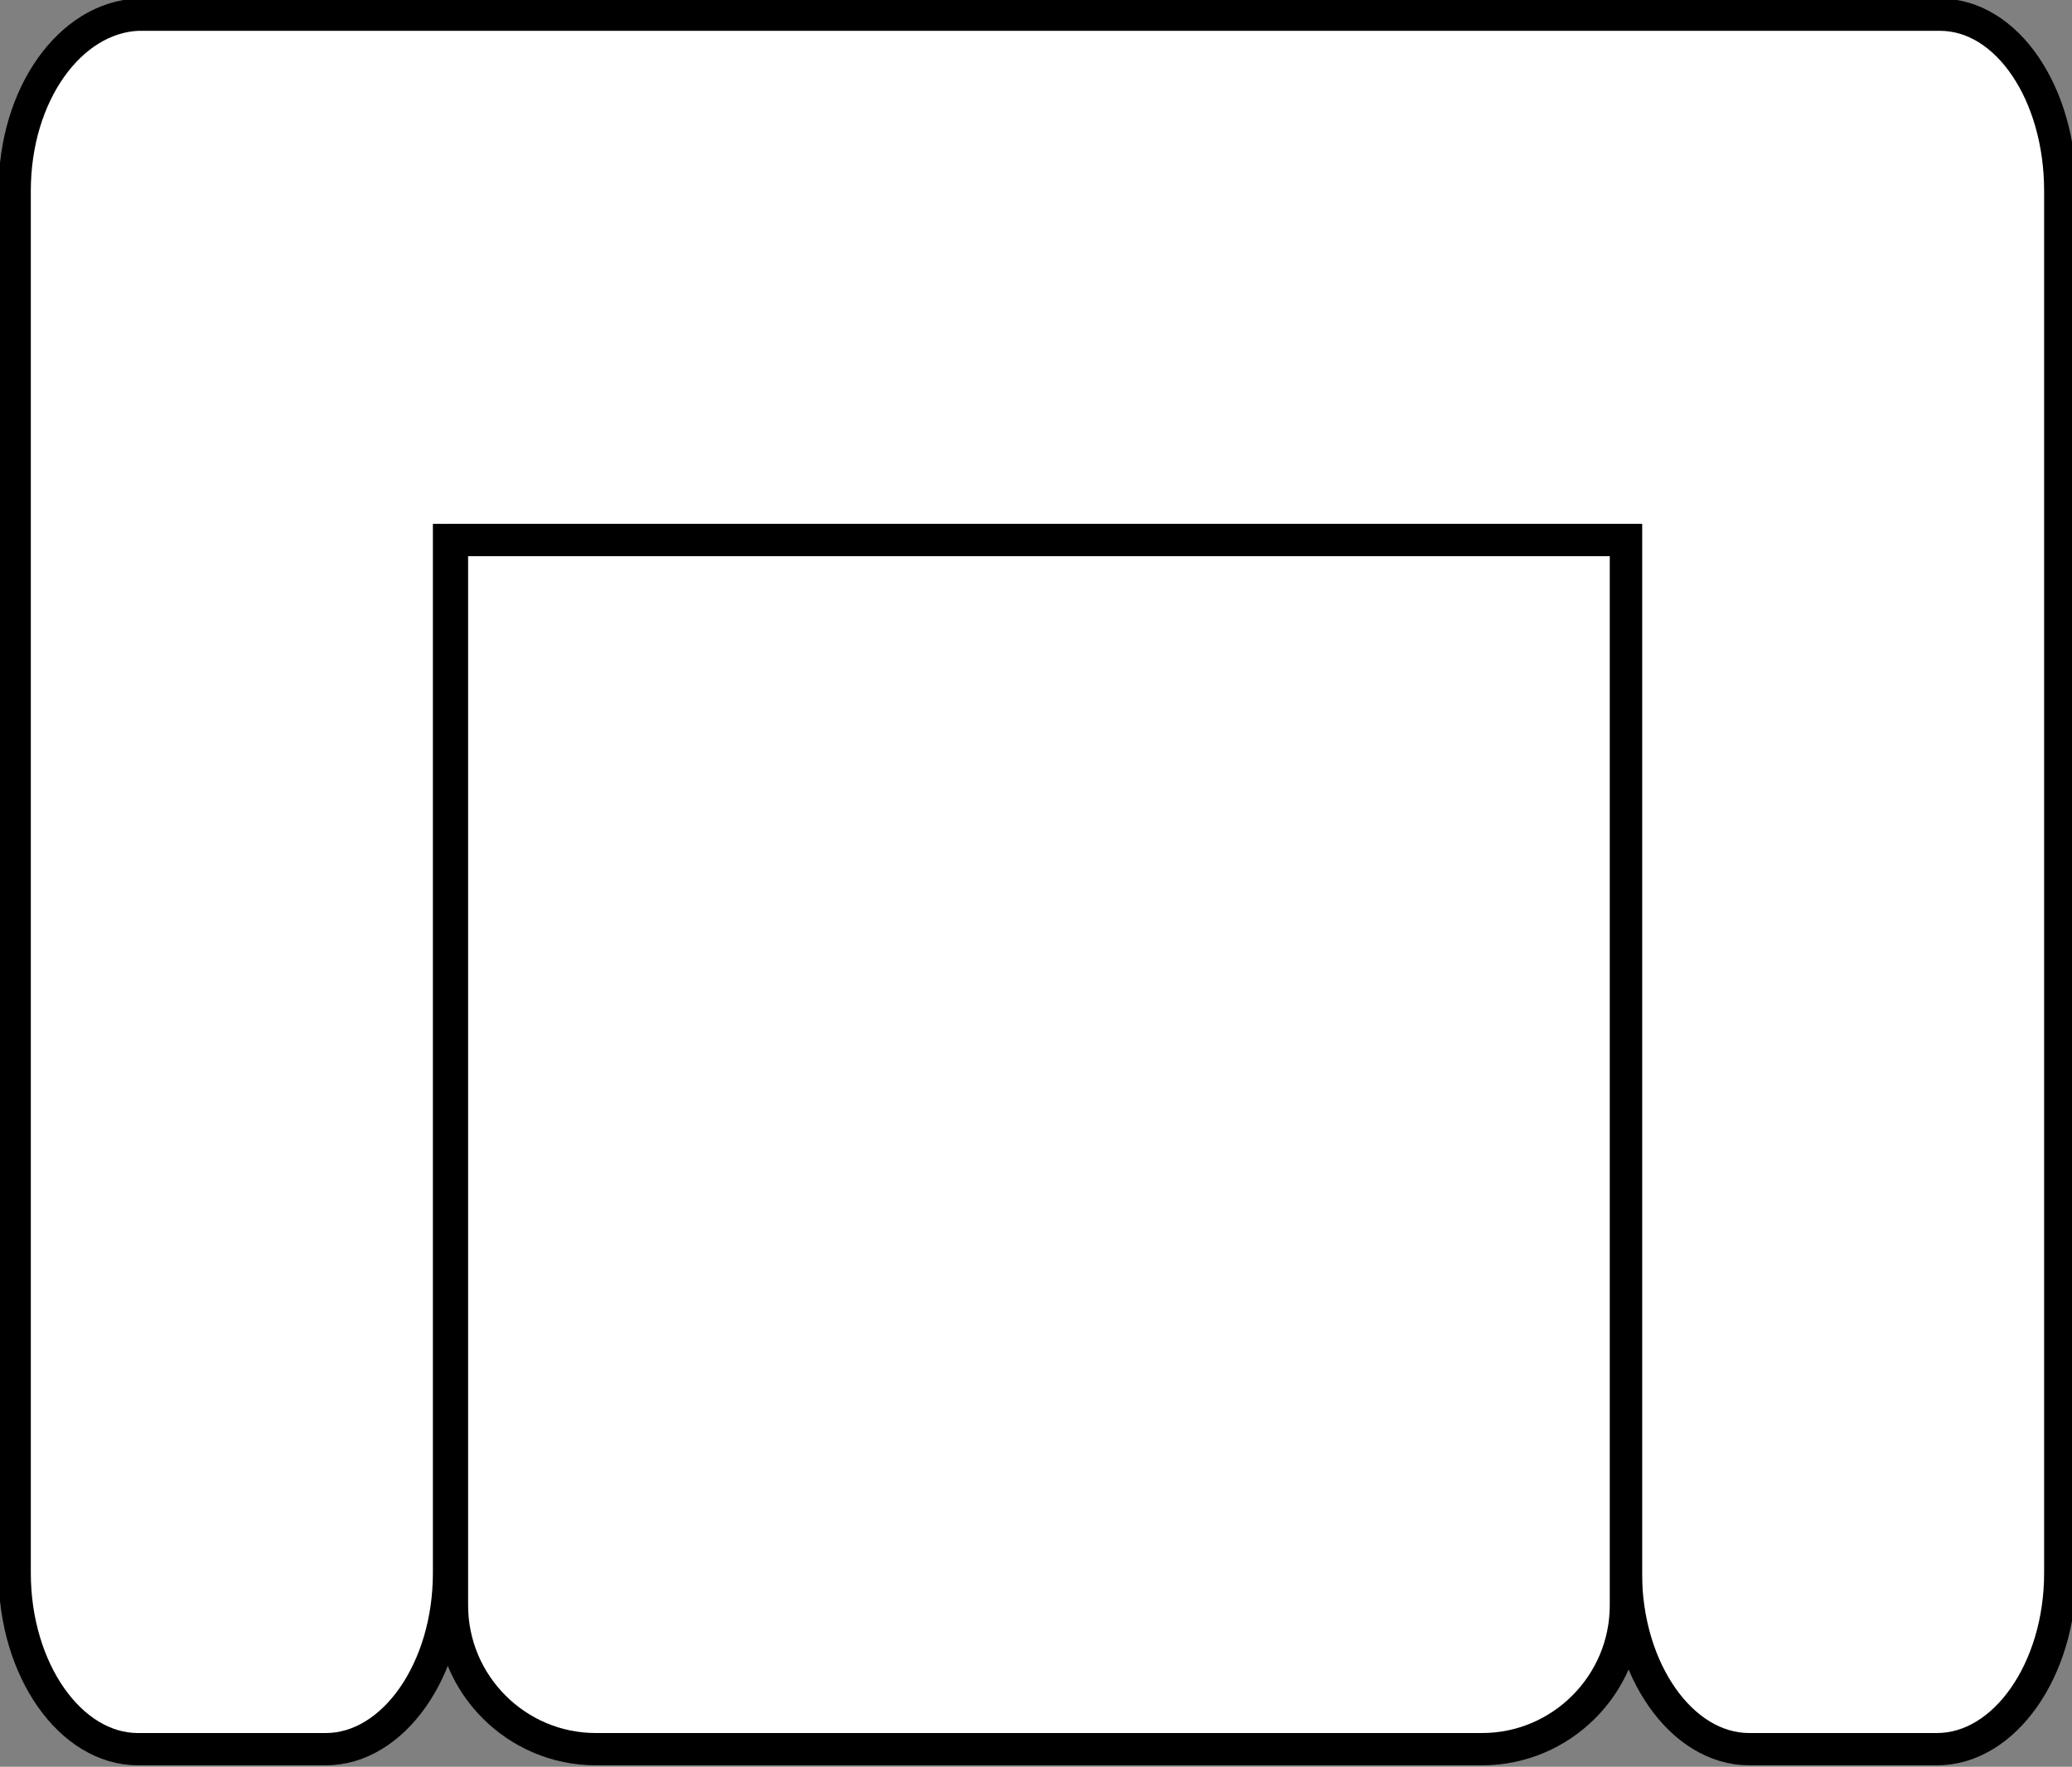 <?xml version="1.0" encoding="UTF-8"?>
<svg xmlns="http://www.w3.org/2000/svg" version="1.1" viewBox="0 0 70.6 60.2">
  <rect x="0" y="0" width="70.6" height="60.2" fill="#808080" stroke="none"/>
  <defs>
    <style>
      .cls-1 {
        fill: #fff;
        stroke: #000;
        stroke-linecap: square;
        stroke-miterlimit: 10;
        stroke-width: 1.1px;
      }
    </style>
  </defs>
  <!-- Generator: Adobe Illustrator 28.6.0, SVG Export Plug-In . SVG Version: 1.2.0 Build 709)  -->
  <g>
    <g id="Layer_1">
      <g>
        <path class="cls-1" d="M66,.5h-3.8s-56.8,0-56.8,0h0s-.7,0-.7,0C2.4.6.5,3.2.5,6.5v47.1c0,3.3,1.9,6,4.2,6h6.4c2.3,0,4.2-2.7,4.2-6V18.4h40.1v35.2c0,3.3,1.9,6,4.2,6h6.4c2.3,0,4.2-2.7,4.2-6V6.5c0-3.3-1.8-6-4.1-6Z"/>
        <path class="cls-1" d="M15.3,18.4h40.1v36.3c0,2.7-2.2,4.9-4.9,4.9h-30.2c-2.7,0-4.9-2.2-4.9-4.9V18.4h0Z"/>
      </g>
    </g>
  </g>
</svg>